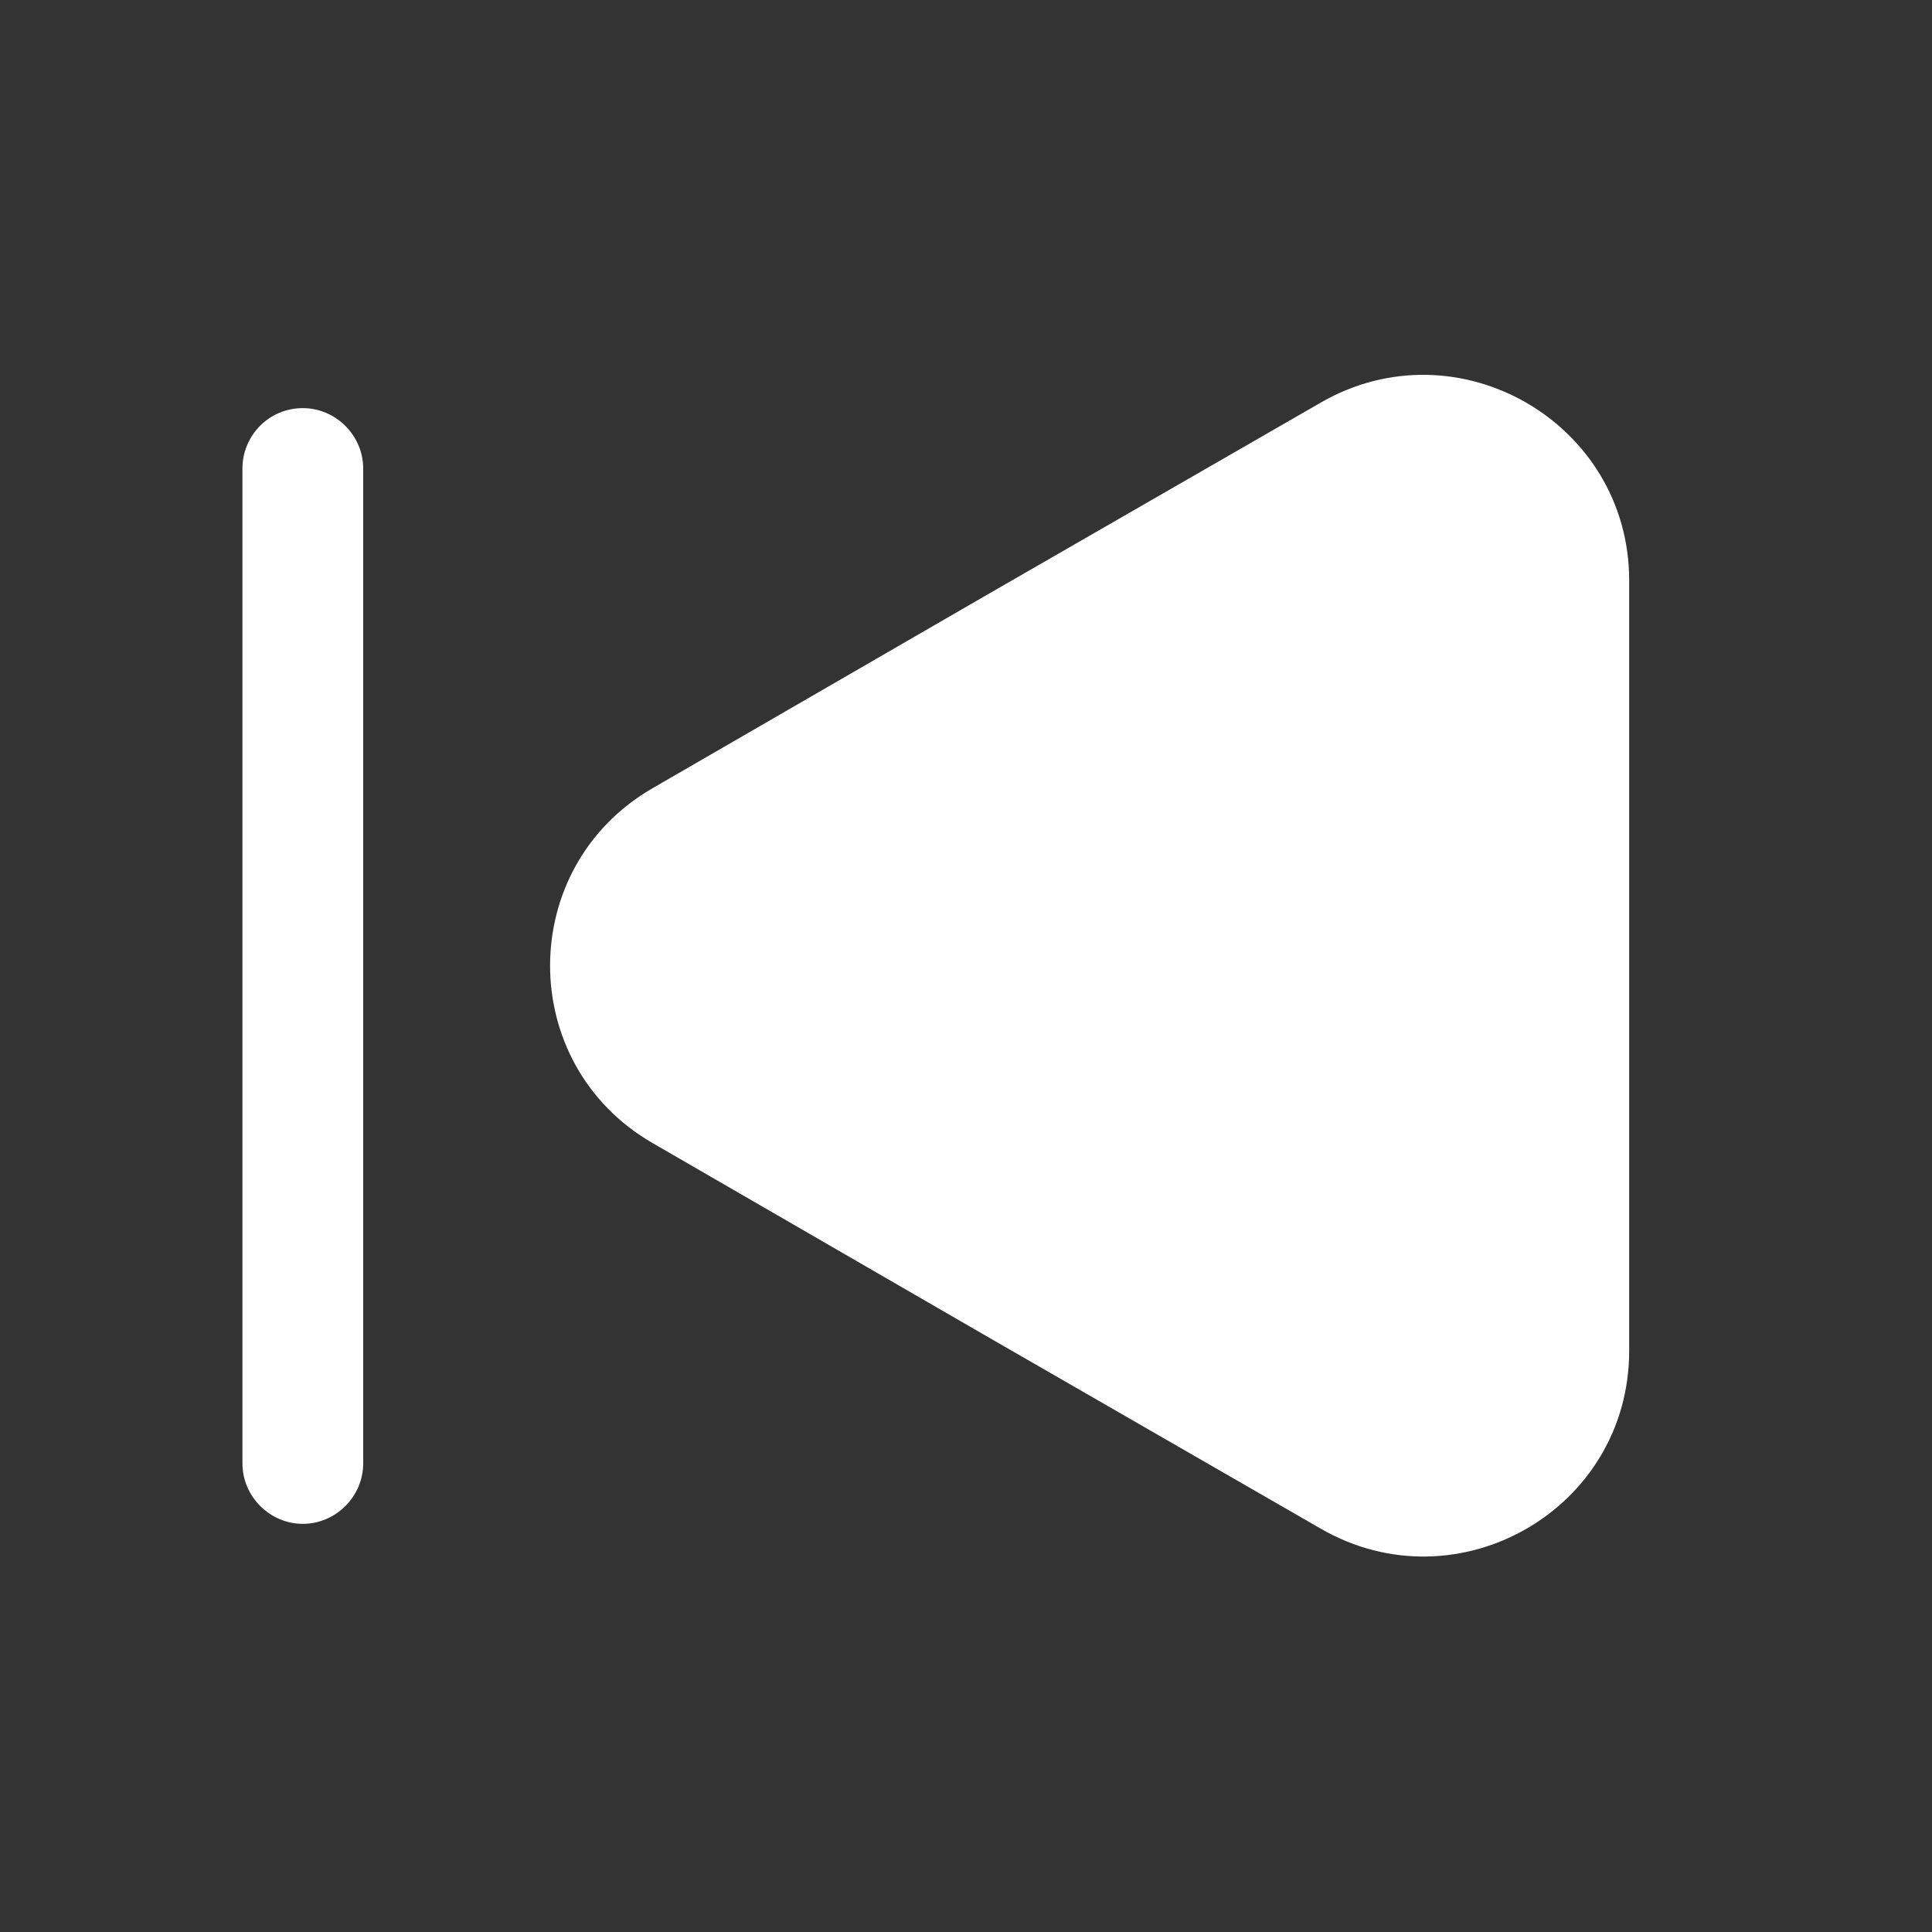 <svg width="100" height="100" viewBox="0 0 100 100" fill="none" xmlns="http://www.w3.org/2000/svg">
<rect x="0" y="0" width="100" height="100" fill="#333333" stroke="none"/>
<path d="M84.326 69.918V30.043C84.326 21.877 75.451 16.752 68.368 20.835L51.076 30.793L33.785 40.793C26.701 44.877 26.701 55.085 33.785 59.169L51.076 69.168L68.368 79.127C75.451 83.21 84.326 78.127 84.326 69.918Z" fill="white"/>
<path d="M15.674 21.124C17.382 21.124 18.799 22.541 18.799 24.249L18.799 75.749C18.799 77.457 17.382 78.874 15.674 78.874C13.966 78.874 12.549 77.457 12.549 75.749L12.549 24.249C12.549 22.541 13.924 21.124 15.674 21.124Z" fill="white"/>
</svg>
